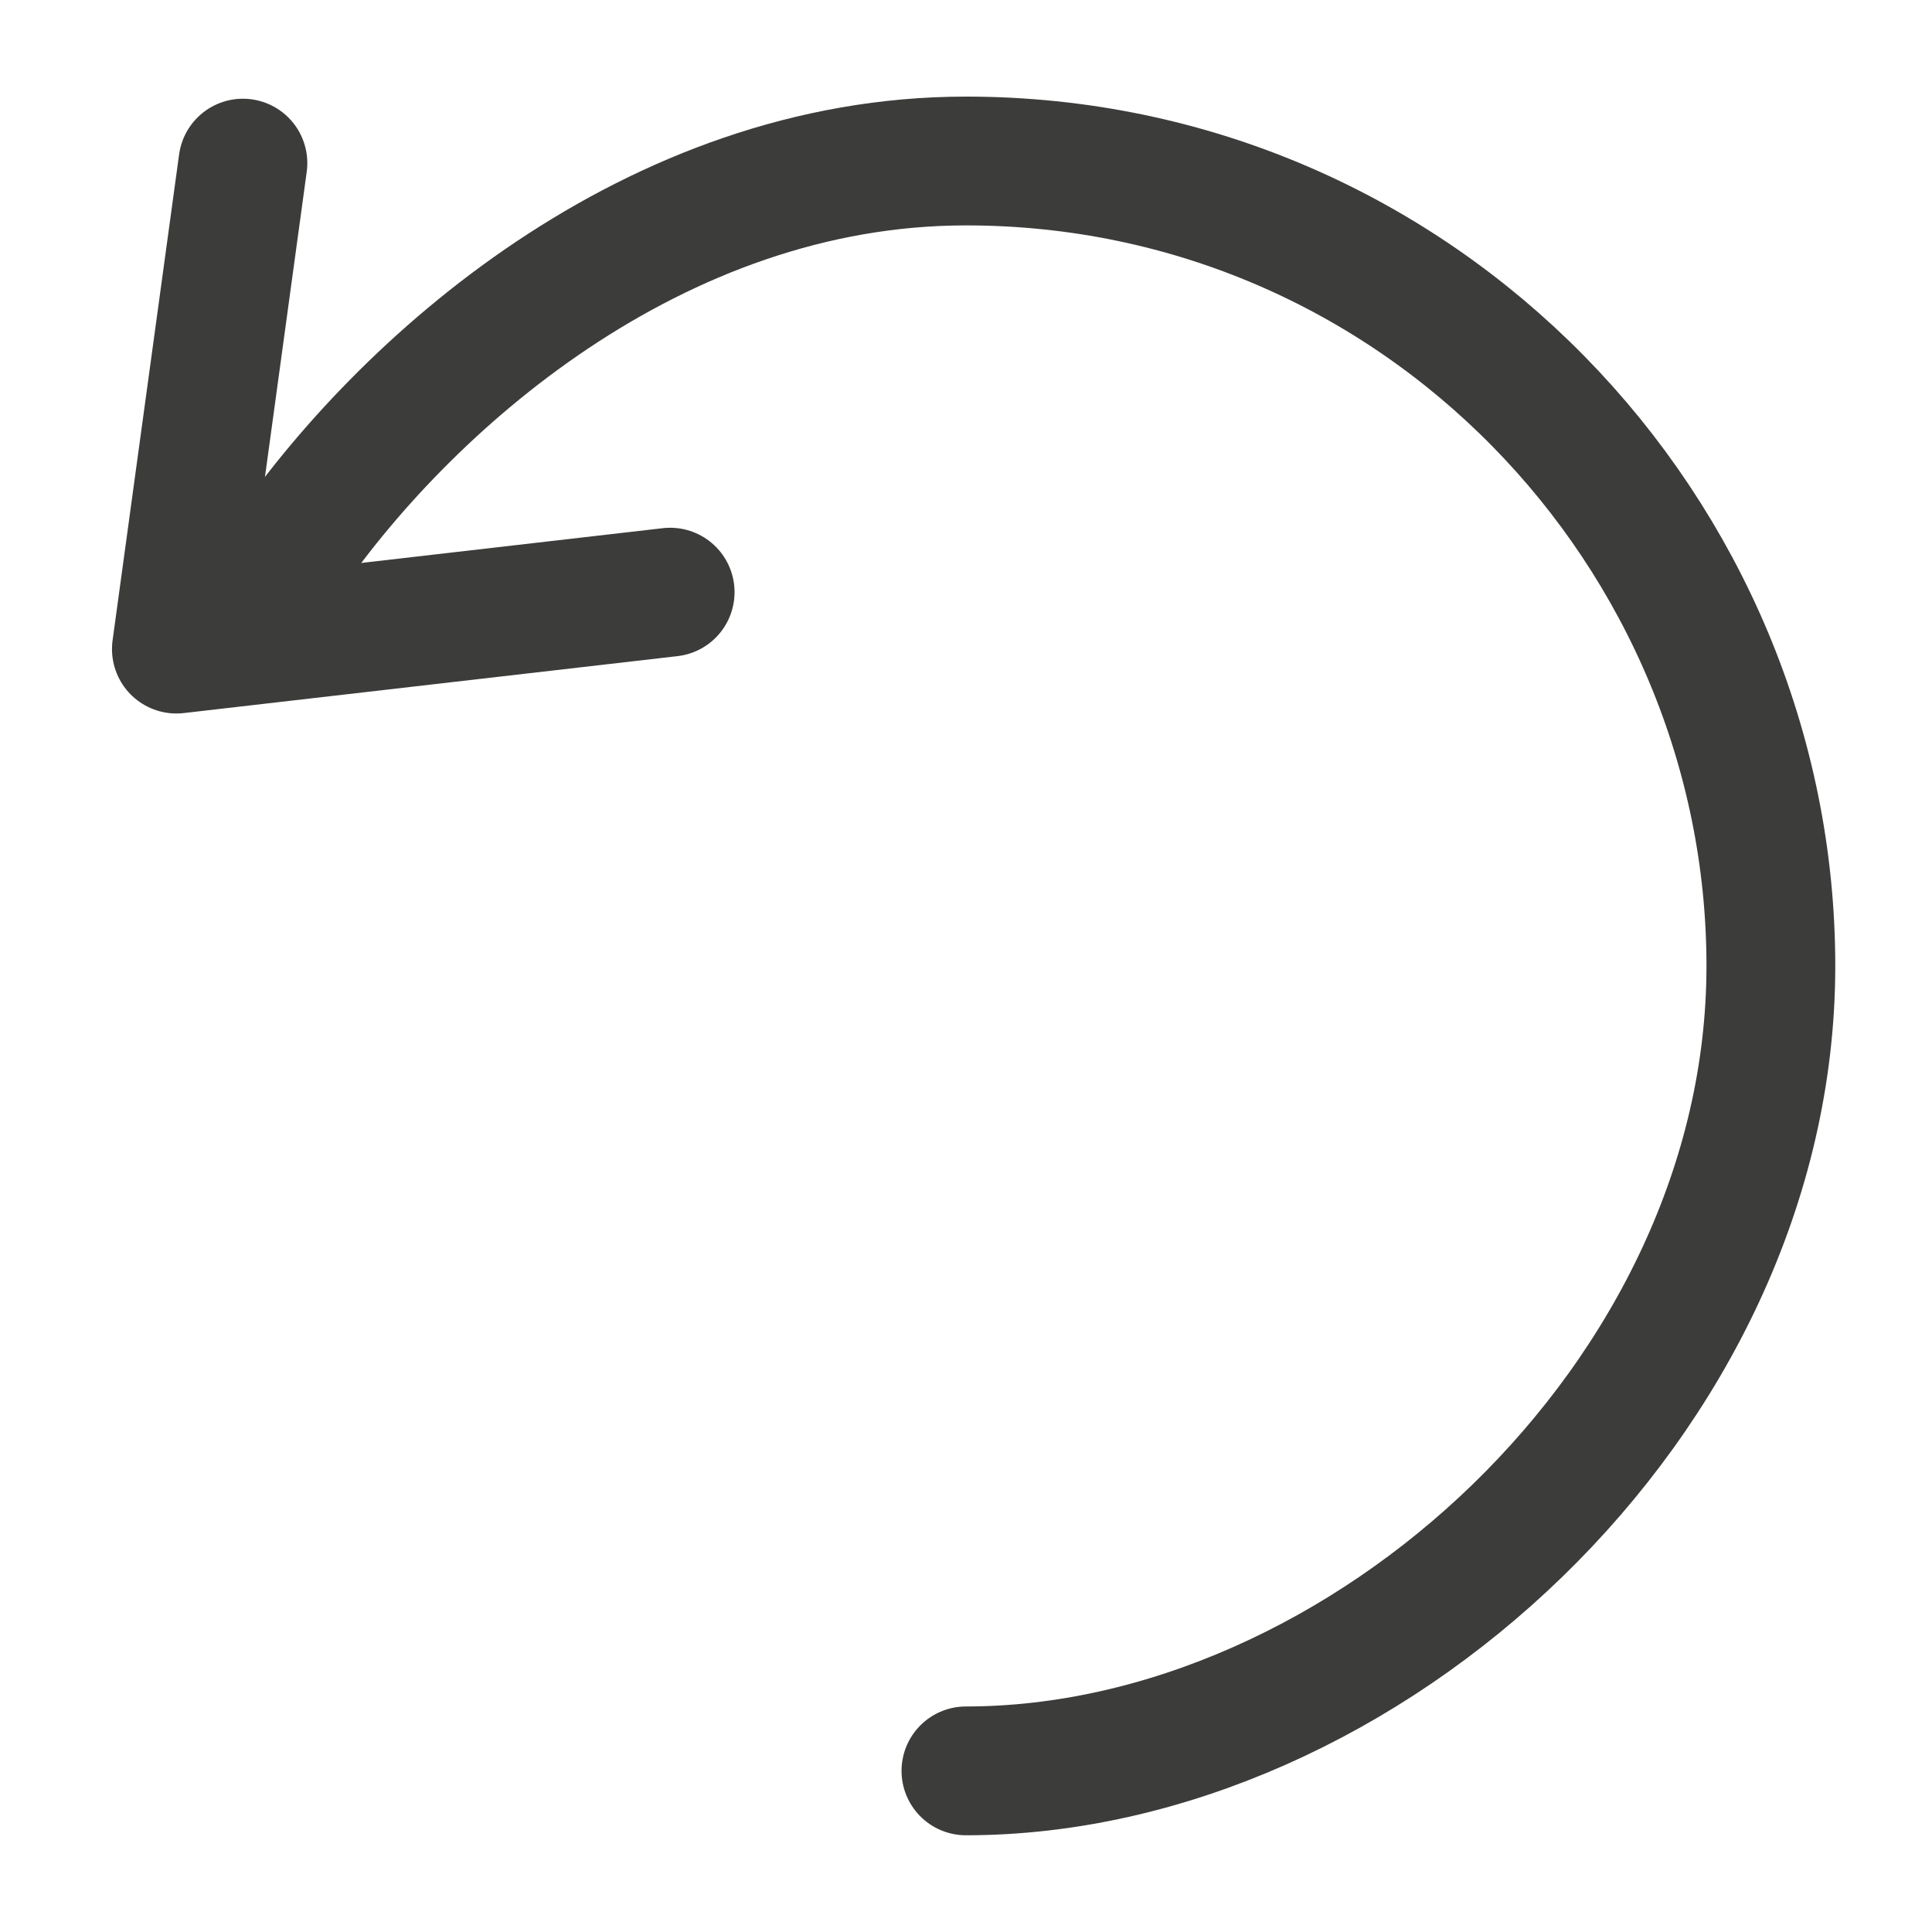 <svg width="30" height="30" viewBox="0 0 30 30" fill="none" xmlns="http://www.w3.org/2000/svg">
<path d="M14.999 27.498C21.17 27.498 27.498 21.717 27.498 14.999C27.498 8.281 22.037 2.5 14.999 2.5C10.156 2.5 6.257 5.964 4.375 8.749" stroke="#3C3C3B" stroke-width="2" stroke-miterlimit="10" stroke-linecap="round" stroke-linejoin="round"/>
<path d="M3.772 2.533L2.739 10.079L10.406 9.195" stroke="#3C3C3B" stroke-width="2" stroke-miterlimit="10" stroke-linecap="round" stroke-linejoin="round"/>
</svg>

